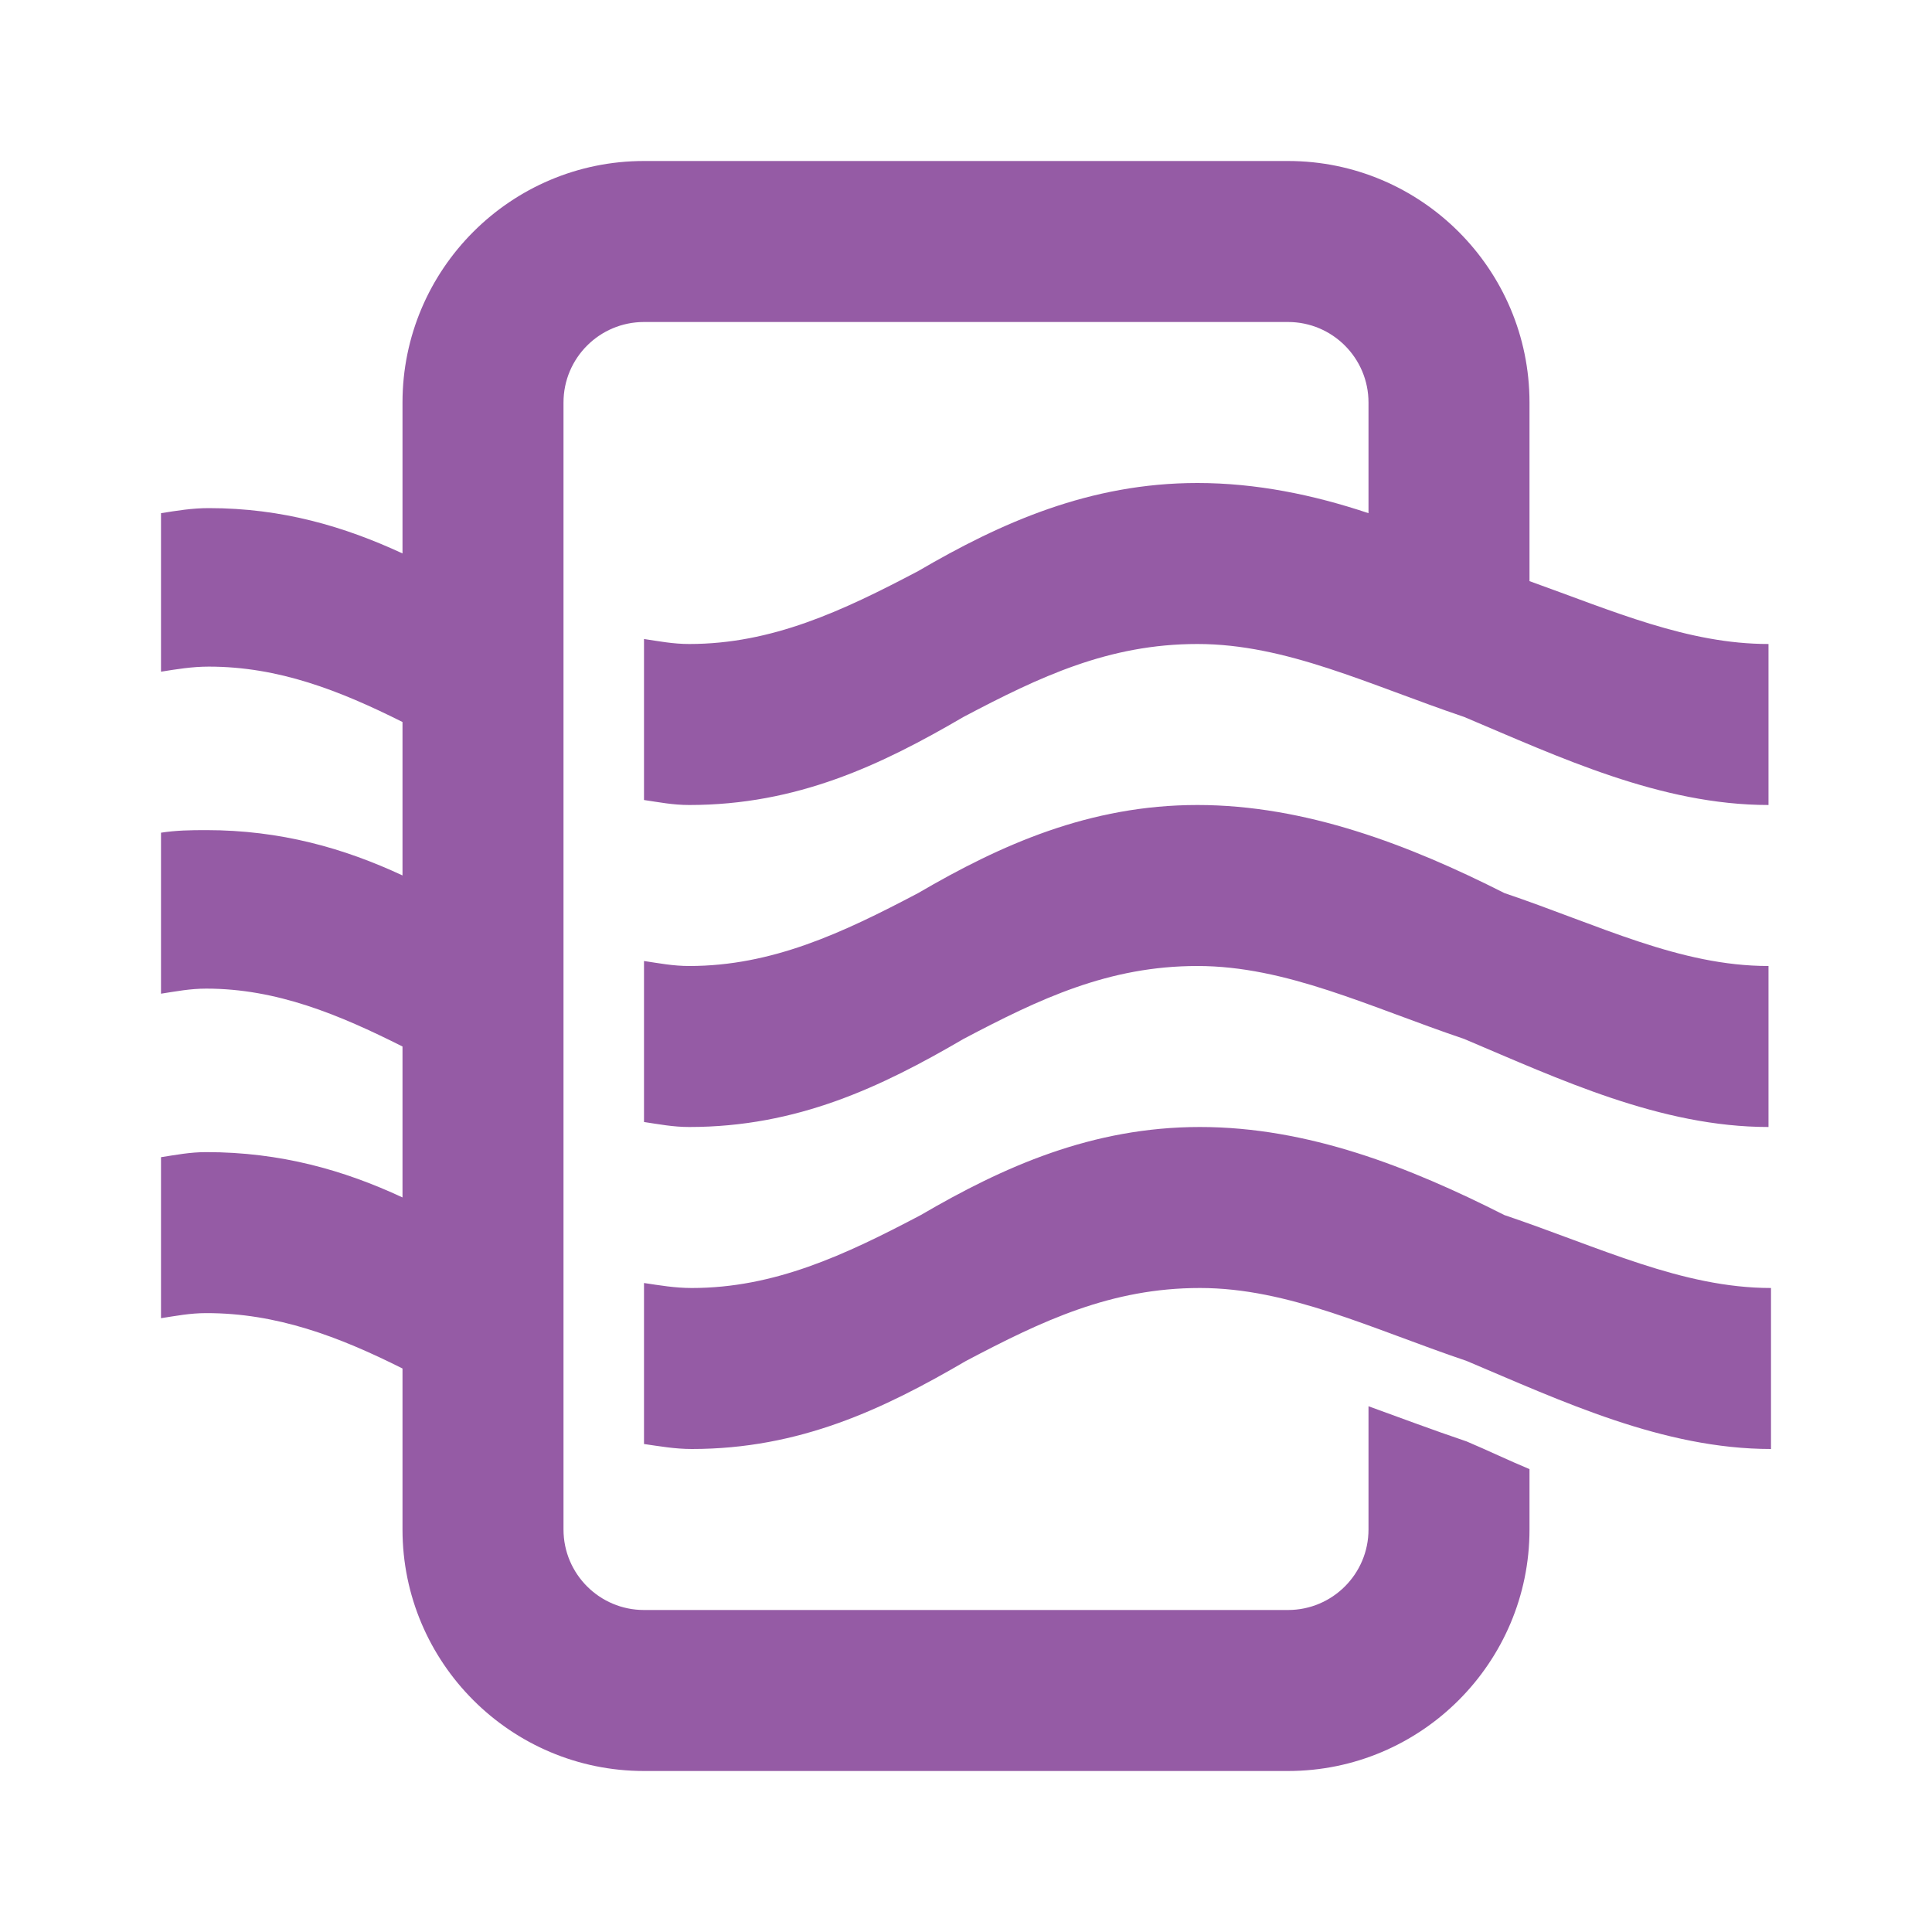 <svg xmlns="http://www.w3.org/2000/svg" width="24" height="24"><rect id="backgroundrect" width="100%" height="100%" x="0" y="0" fill="none" stroke="none"/>
    
<g class="currentLayer" style=""><title>Layer 1</title><path d="M 8 2 C 6.346 2 5 3.346 5 5 L 5 6.875 C 4.277 6.54 3.507 6.312 2.594 6.312 C 2.385 6.312 2.195 6.344 2 6.375 L 2 8.344 C 2.195 8.313 2.385 8.281 2.594 8.281 C 3.461 8.281 4.217 8.577 5 8.969 L 5 10.875 C 4.271 10.535 3.483 10.312 2.562 10.312 C 2.361 10.312 2.189 10.315 2 10.344 L 2 12.344 C 2.189 12.315 2.361 12.281 2.562 12.281 C 3.437 12.281 4.21 12.603 5 13 L 5 14.875 C 4.271 14.535 3.483 14.312 2.562 14.312 C 2.361 14.312 2.189 14.346 2 14.375 L 2 16.375 C 2.189 16.346 2.361 16.312 2.562 16.312 C 3.437 16.311 4.209 16.603 5 17 L 5 19 C 5 20.654 6.346 22 8 22 L 16 22 C 17.654 22 19 20.654 19 19 L 19 18.25 C 18.732 18.138 18.479 18.016 18.219 17.906 C 17.799 17.764 17.39 17.61 17 17.469 L 17 19 C 17 19.552 16.552 20 16 20 L 8 20 C 7.448 20 7 19.552 7 19 L 7 5 C 7 4.448 7.448 4 8 4 L 16 4 C 16.552 4 17 4.448 17 5 L 17 6.375 C 16.316 6.146 15.603 6 14.875 6 C 13.535 6 12.431 6.495 11.406 7.094 C 10.46 7.593 9.588 8 8.562 8 C 8.361 8 8.189 7.966 8 7.938 L 8 9.938 C 8.189 9.966 8.361 10 8.562 10 C 9.902 10 10.944 9.505 11.969 8.906 C 12.915 8.407 13.772 8 14.875 8 C 15.979 8 17.005 8.506 18.188 8.906 C 19.37 9.405 20.629 10 21.969 10 L 21.969 8 C 20.968 8 20.046 7.594 19 7.219 L 19 5 C 19 3.346 17.654 2 16 2 L 8 2 z M 14.875 10 C 13.535 10 12.431 10.495 11.406 11.094 C 10.46 11.593 9.588 12 8.562 12 C 8.361 12 8.189 11.966 8 11.938 L 8 13.938 C 8.189 13.966 8.361 14 8.562 14 C 9.902 14 10.944 13.505 11.969 12.906 C 12.915 12.407 13.772 12 14.875 12 C 15.979 12 17.005 12.506 18.188 12.906 C 19.369 13.405 20.629 14 21.969 14 L 21.969 12 C 20.865 12 19.87 11.494 18.688 11.094 C 17.505 10.495 16.215 10 14.875 10 z M 14.906 14 C 13.566 14 12.463 14.495 11.438 15.094 C 10.492 15.593 9.619 16 8.594 16 C 8.385 16 8.195 15.967 8 15.938 L 8 17.938 C 8.195 17.966 8.385 18 8.594 18 C 9.934 18 10.975 17.505 12 16.906 C 12.946 16.407 13.802 16 14.906 16 C 16.01 16 17.036 16.506 18.219 16.906 C 19.401 17.405 20.66 18 22 18 L 22 16 C 20.896 16 19.87 15.493 18.688 15.094 C 17.505 14.495 16.246 14 14.906 14 z" id="svg_1" class="selected" fill-opacity="1" fill="#955ba5"/></g></svg>